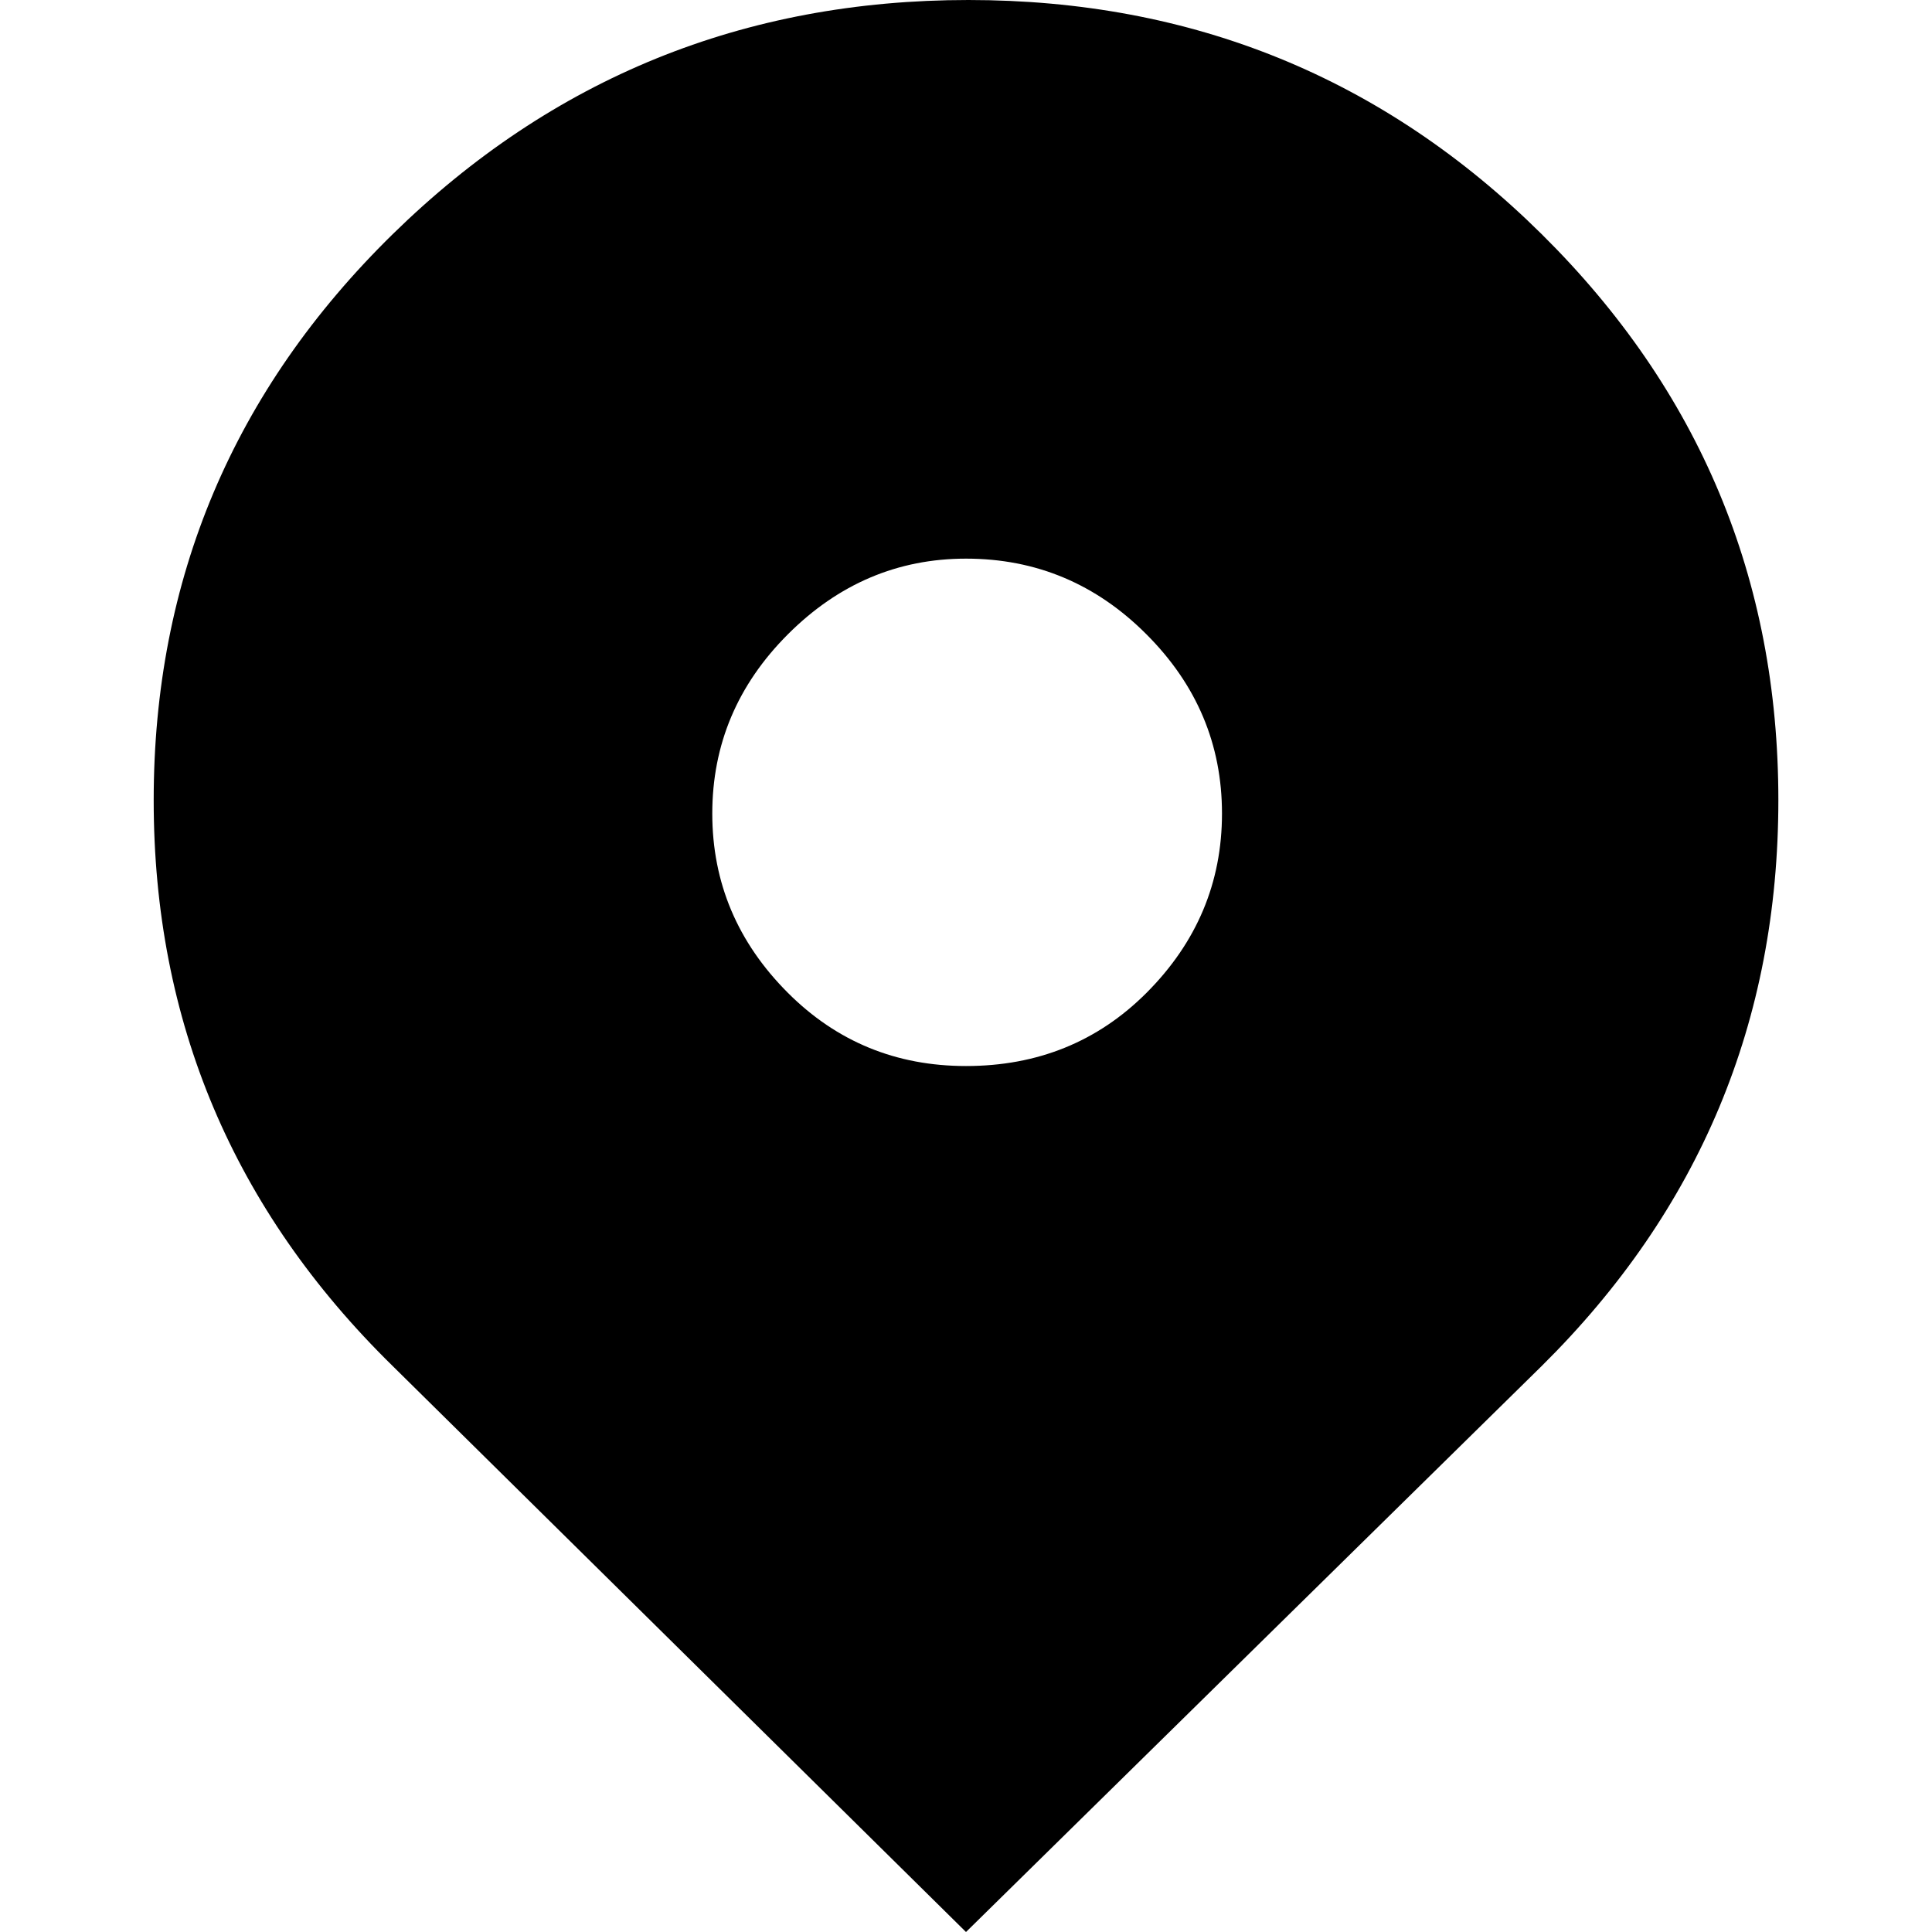 <svg id="Layer_1" data-name="Layer 1" xmlns="http://www.w3.org/2000/svg" viewBox="0 0 400 400"><defs><style>.cls-1{fill-rule:evenodd;}</style></defs><title>VC_Usability_Icons</title><path class="cls-1" d="M200,220.71q22.22,0,37.37-15.15Q253,189.9,253,168.43t-15.66-37.12Q221.72,115.66,200,115.66q-21.21,0-36.87,15.66t-15.66,37.12q0,21.46,15.66,37.12Q178.28,220.71,200,220.71ZM319.19,48.48q49,48.49,49,117.17t-49,117.17L200,400,81.31,282.83q-49.5-48.49-49.49-117.17T81.31,48.48Q130.81,0,200.5,0T319.19,48.48Z"/></svg>